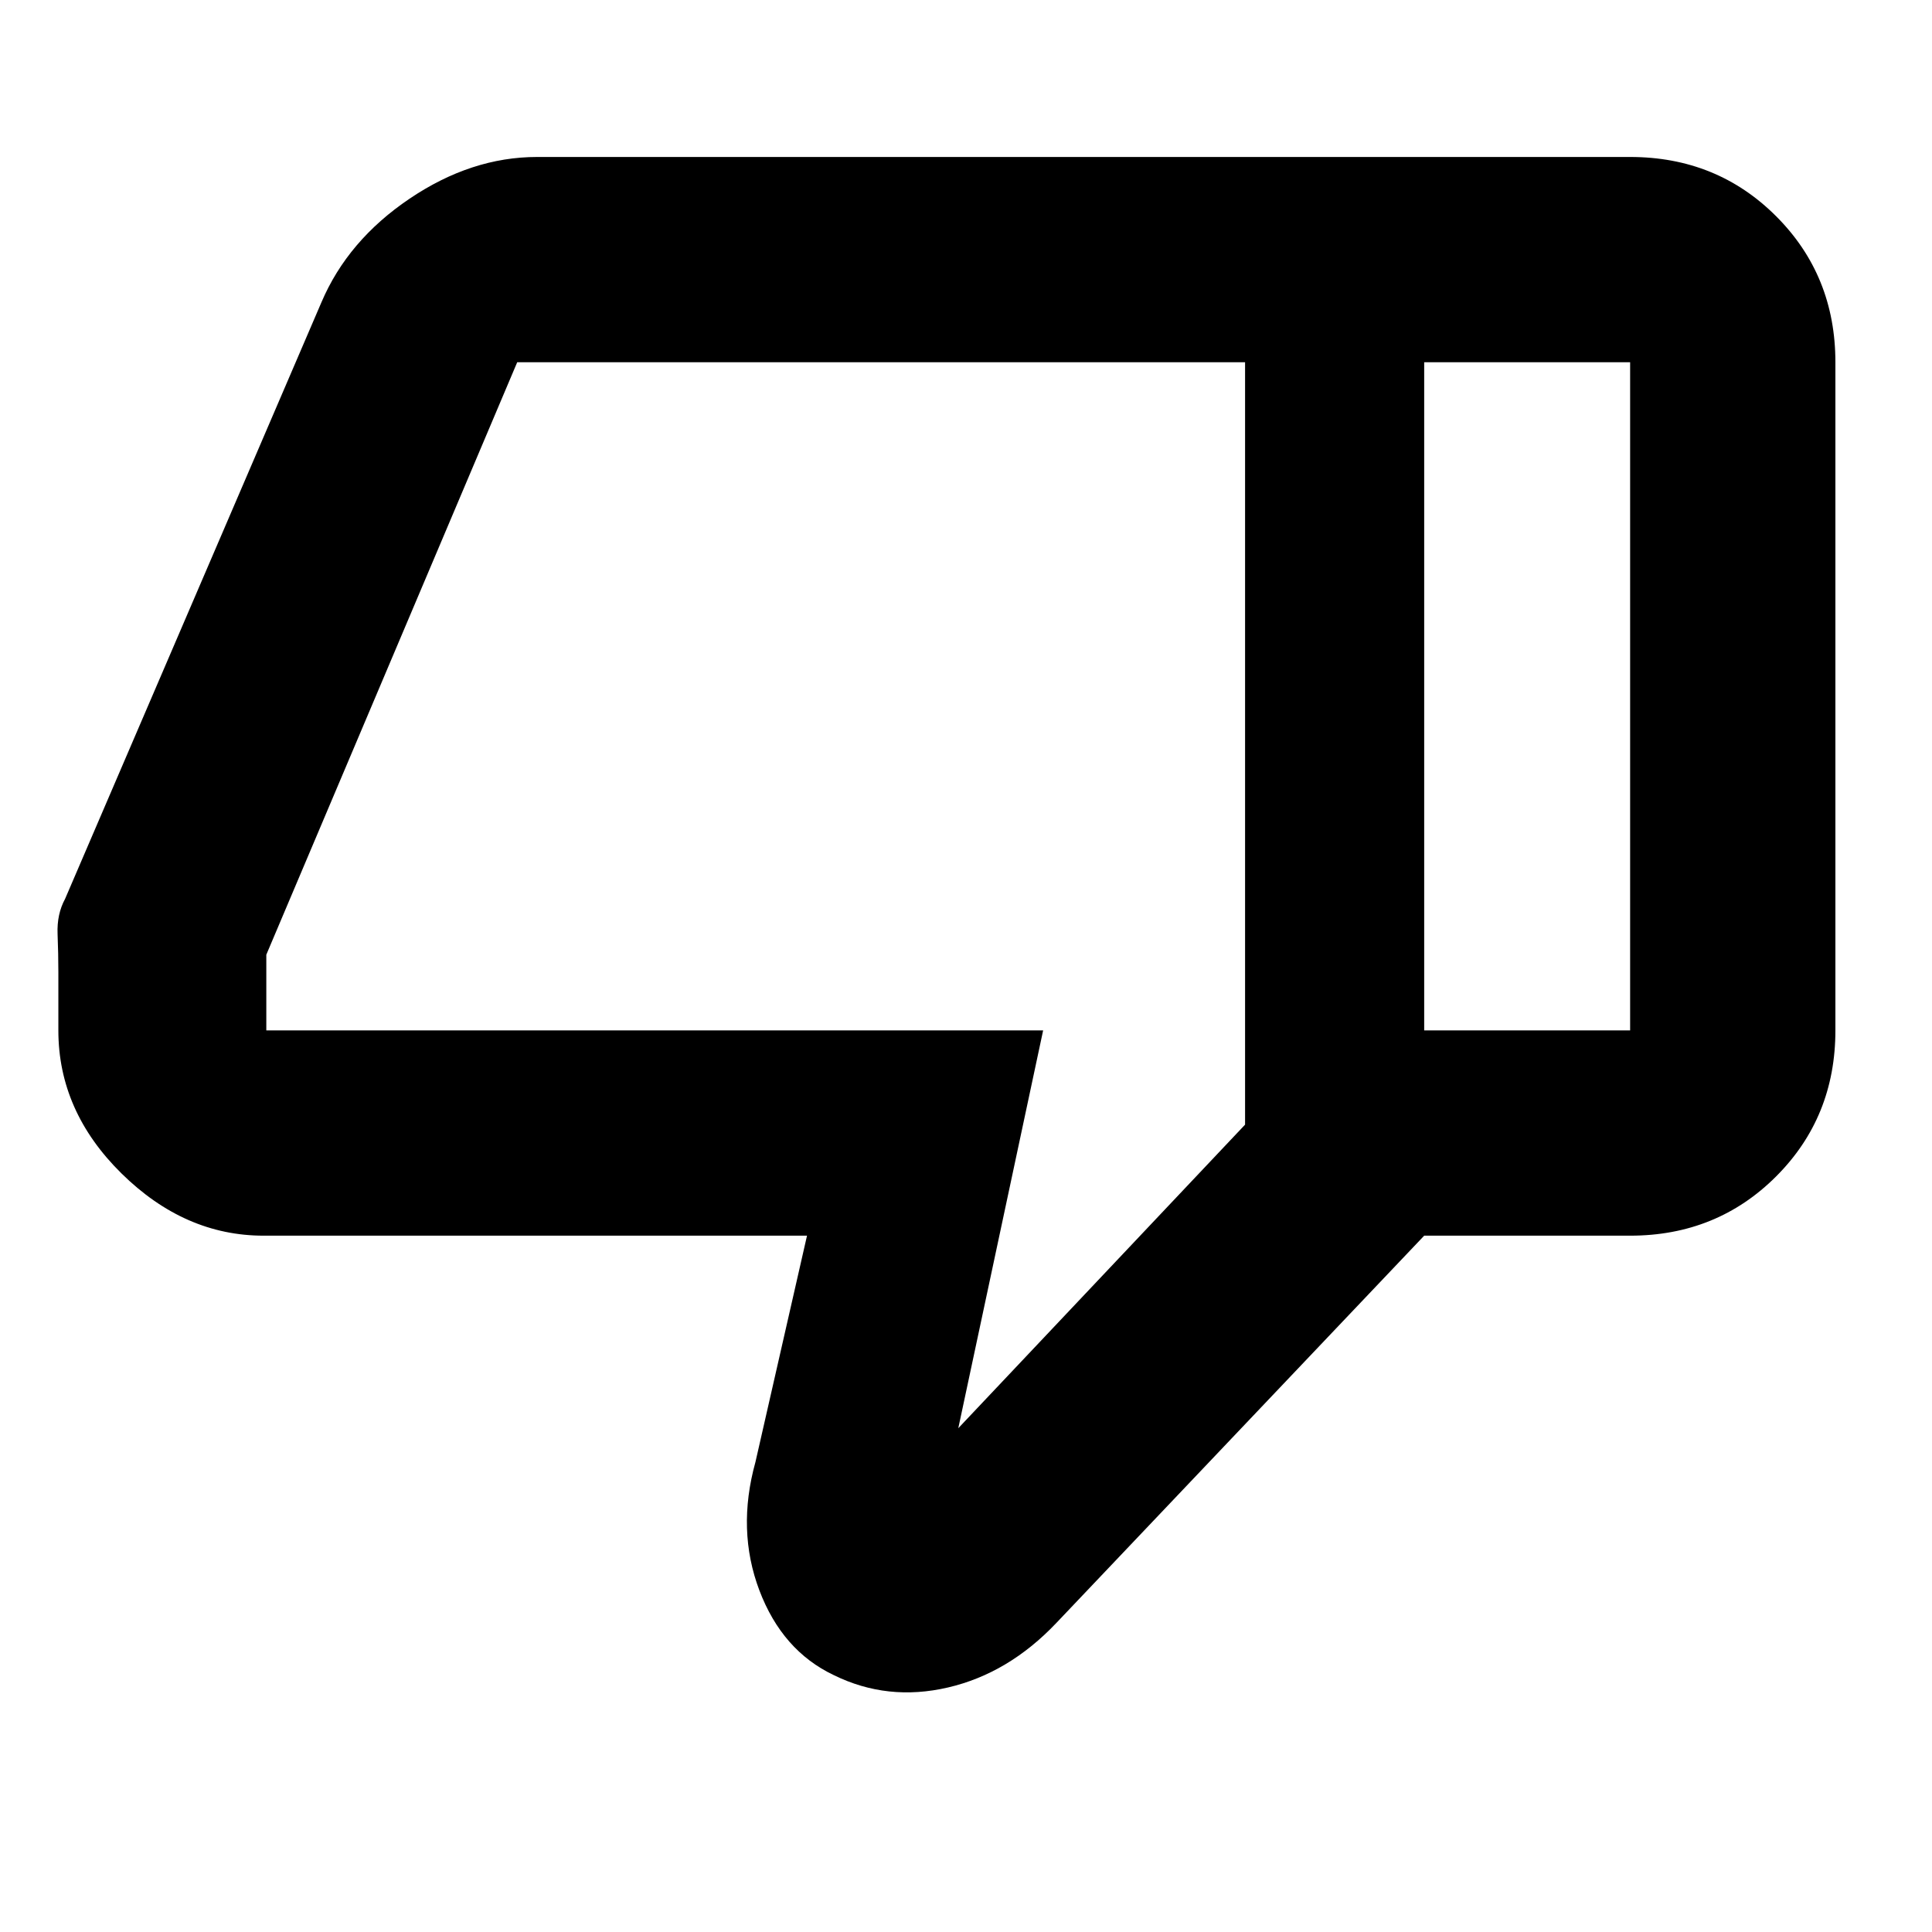 <svg xmlns="http://www.w3.org/2000/svg" height="40" viewBox="0 -960 960 960" width="40"><path d="M131-346q-39.23 0-70.62-30.92Q29-407.83 29-448v-29.01q0-9.03-.39-18.9-.39-9.86 3.72-17.42l127.34-296.34q13.08-30.83 43.81-51.58Q234.21-882 266.85-882h440.82v536L524.83-153.5q-23.73 25-53.79 32t-56.79-6.17q-25.58-12.16-36.92-42.08-11.33-29.92-1.96-63.75L401-346H131Zm487.67-55.17V-780H257L132.33-485.61V-448h386l-42.16 197.67 142.5-150.84ZM810-882q43.1 0 72.55 29.45Q912-823.1 912-780v332q0 43.1-29.45 72.55Q853.1-346 810-346H707.67v-102H810v-332H707.67v-102H810ZM618.67-780v378.83V-780Z"/></svg>